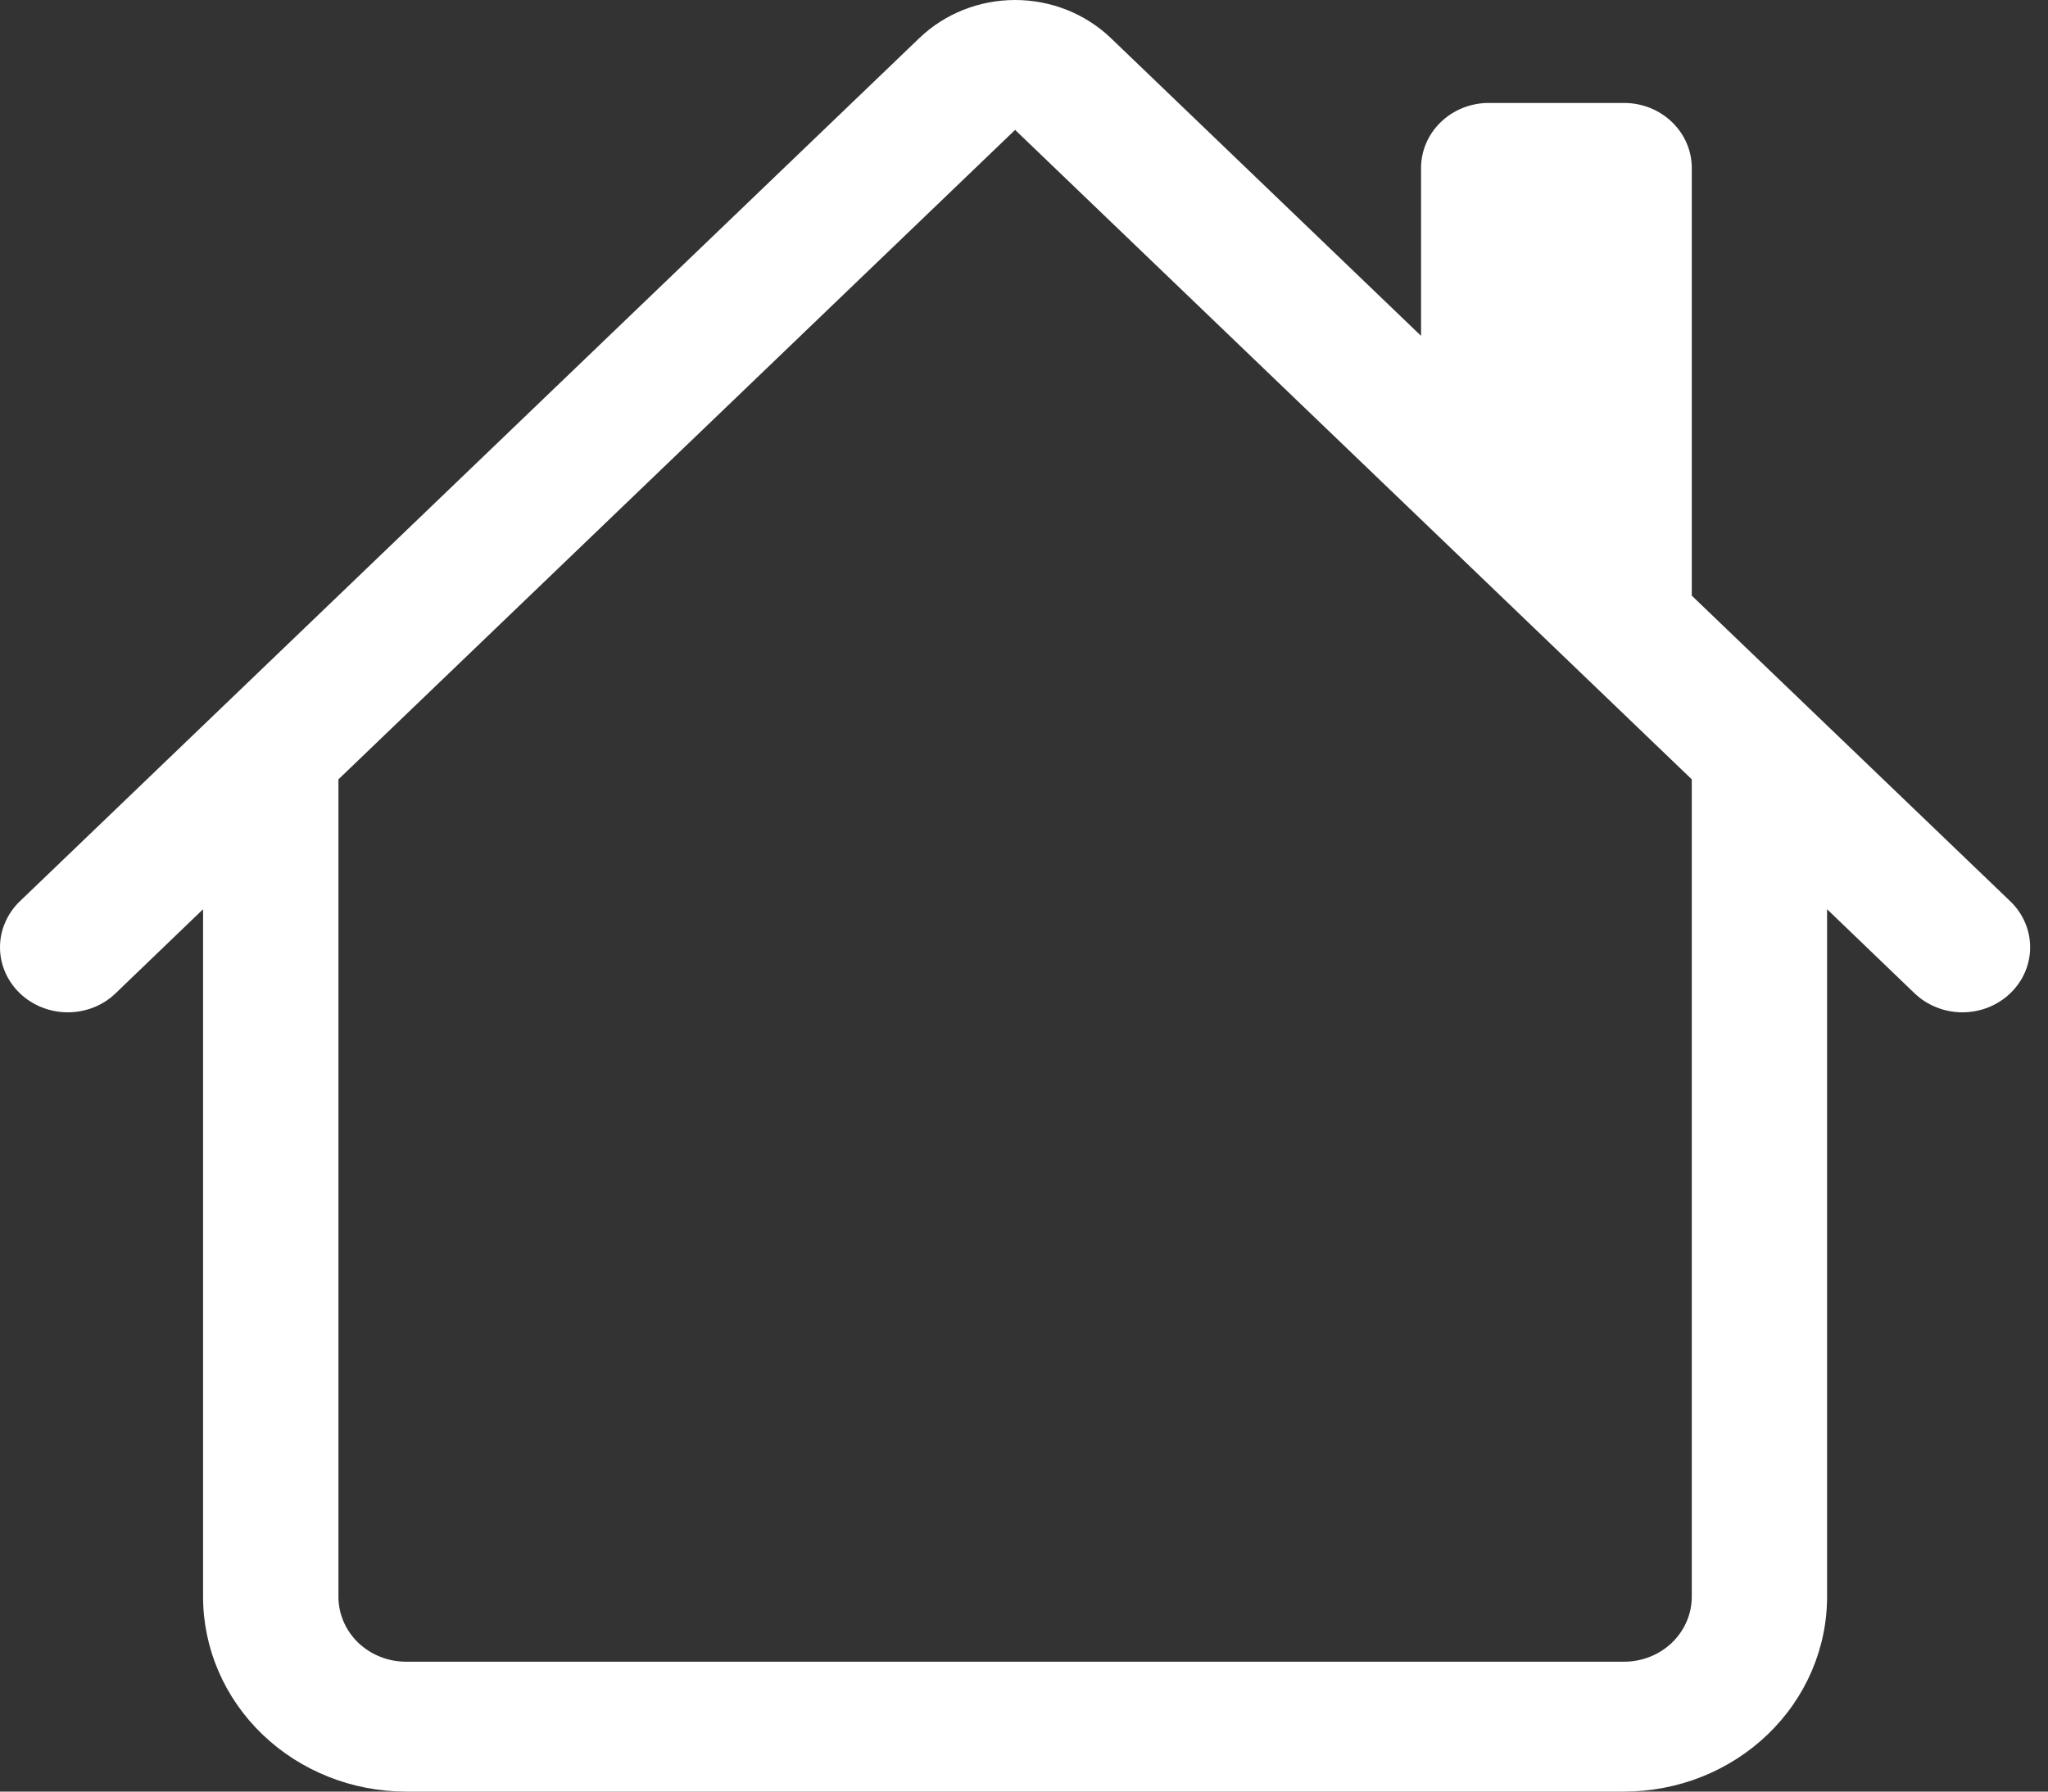 <svg width="32" height="28" viewBox="0 0 32 28" fill="none" xmlns="http://www.w3.org/2000/svg">
<rect x="0" y="0" width="32" height="28" fill="#333333" stroke="none"/>
<path d="M17.356 0.594C16.959 0.214 16.421 0 15.861 0C15.3 0 14.762 0.214 14.366 0.594L0.31 14.086C0.212 14.18 0.134 14.293 0.081 14.416C0.027 14.539 0 14.671 0 14.805C0 14.938 0.027 15.07 0.081 15.194C0.134 15.317 0.212 15.429 0.31 15.523C0.509 15.714 0.778 15.821 1.059 15.821C1.198 15.821 1.335 15.795 1.464 15.744C1.592 15.693 1.709 15.618 1.807 15.523L3.173 14.21V24.955C3.173 25.762 3.507 26.537 4.102 27.108C4.697 27.679 5.504 28 6.345 28H25.376C26.218 28 27.024 27.679 27.619 27.108C28.214 26.537 28.548 25.762 28.548 24.955V14.21L29.914 15.523C30.113 15.714 30.382 15.821 30.663 15.821C30.944 15.821 31.213 15.714 31.411 15.523C31.61 15.333 31.721 15.074 31.721 14.805C31.721 14.535 31.61 14.277 31.411 14.086L26.434 9.309V2.624C26.434 2.355 26.322 2.097 26.124 1.907C25.926 1.716 25.657 1.609 25.376 1.609H23.262C22.981 1.609 22.712 1.716 22.514 1.907C22.316 2.097 22.204 2.355 22.204 2.624V5.249L17.356 0.594ZM26.434 12.18V24.955C26.434 25.224 26.322 25.482 26.124 25.673C25.926 25.863 25.657 25.97 25.376 25.97H6.345C6.065 25.97 5.796 25.863 5.597 25.673C5.399 25.482 5.288 25.224 5.288 24.955V12.18L15.861 2.03L26.434 12.18Z" fill="white"/>
</svg>
